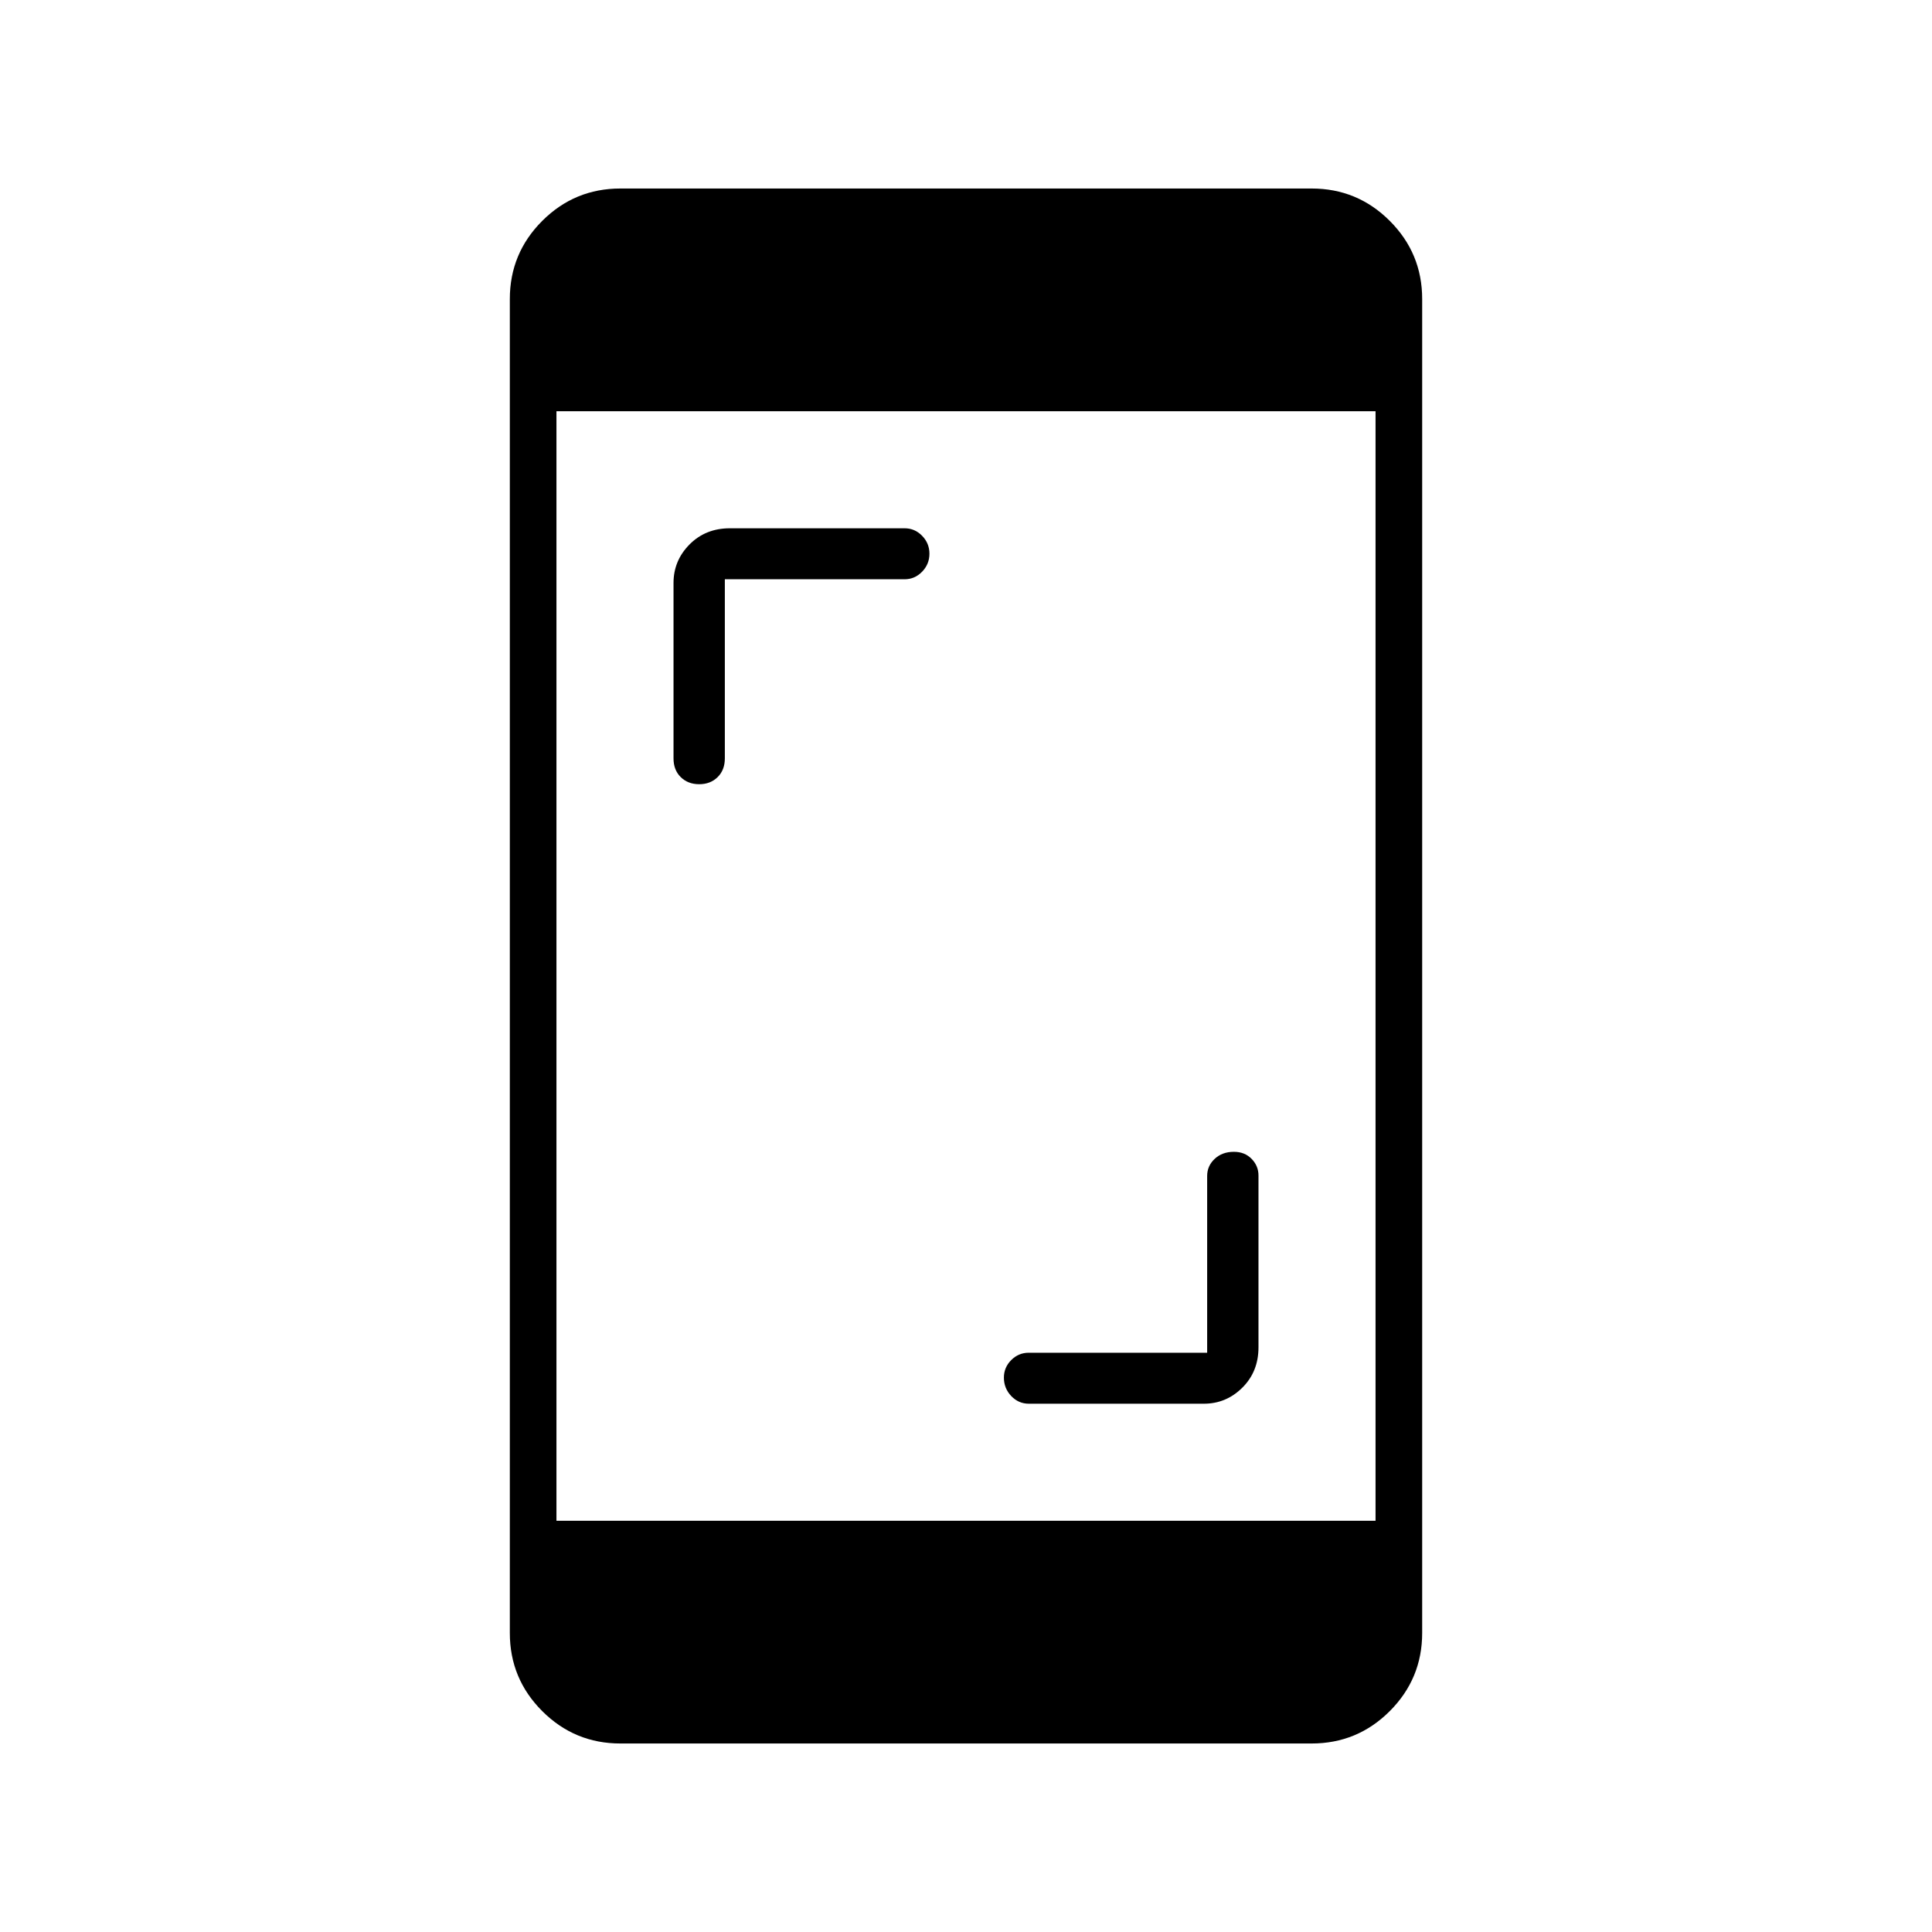 <svg xmlns="http://www.w3.org/2000/svg" height="40" viewBox="0 -960 960 960" width="40"><path d="M599.83-287.83v-87.84q0-4.99 3.73-8.49 3.72-3.51 9.55-3.51 5.4 0 8.81 3.51 3.41 3.5 3.41 8.24v85.42q0 12.07-8.03 20.03-8.02 7.97-19.13 7.97h-86.96q-5.1 0-8.74-3.82-3.64-3.83-3.64-9.16 0-5.05 3.64-8.7 3.64-3.65 8.7-3.65h88.66ZM360.17-672.17v89q0 5.78-3.58 9.31-3.57 3.53-9.16 3.53-5.6 0-9.18-3.53t-3.58-9.31v-87.16q0-11.11 7.96-19.14 7.97-8.03 20.04-8.03h86.83q5.06 0 8.69 3.73 3.64 3.72 3.64 8.91 0 5.19-3.64 8.94-3.63 3.75-8.69 3.75h-89.33Zm-51.89 578.5q-22.76 0-38.85-16.09-16.1-16.1-16.1-38.83v-662.82q0-22.73 16.1-38.83 16.09-16.09 38.85-16.09h343.44q22.76 0 38.85 16.09 16.1 16.1 16.1 38.83v662.82q0 22.73-16.1 38.83-16.09 16.09-38.85 16.09H308.28ZM276.5-204.33h407v-551.34h-407v551.34Z"/></svg>